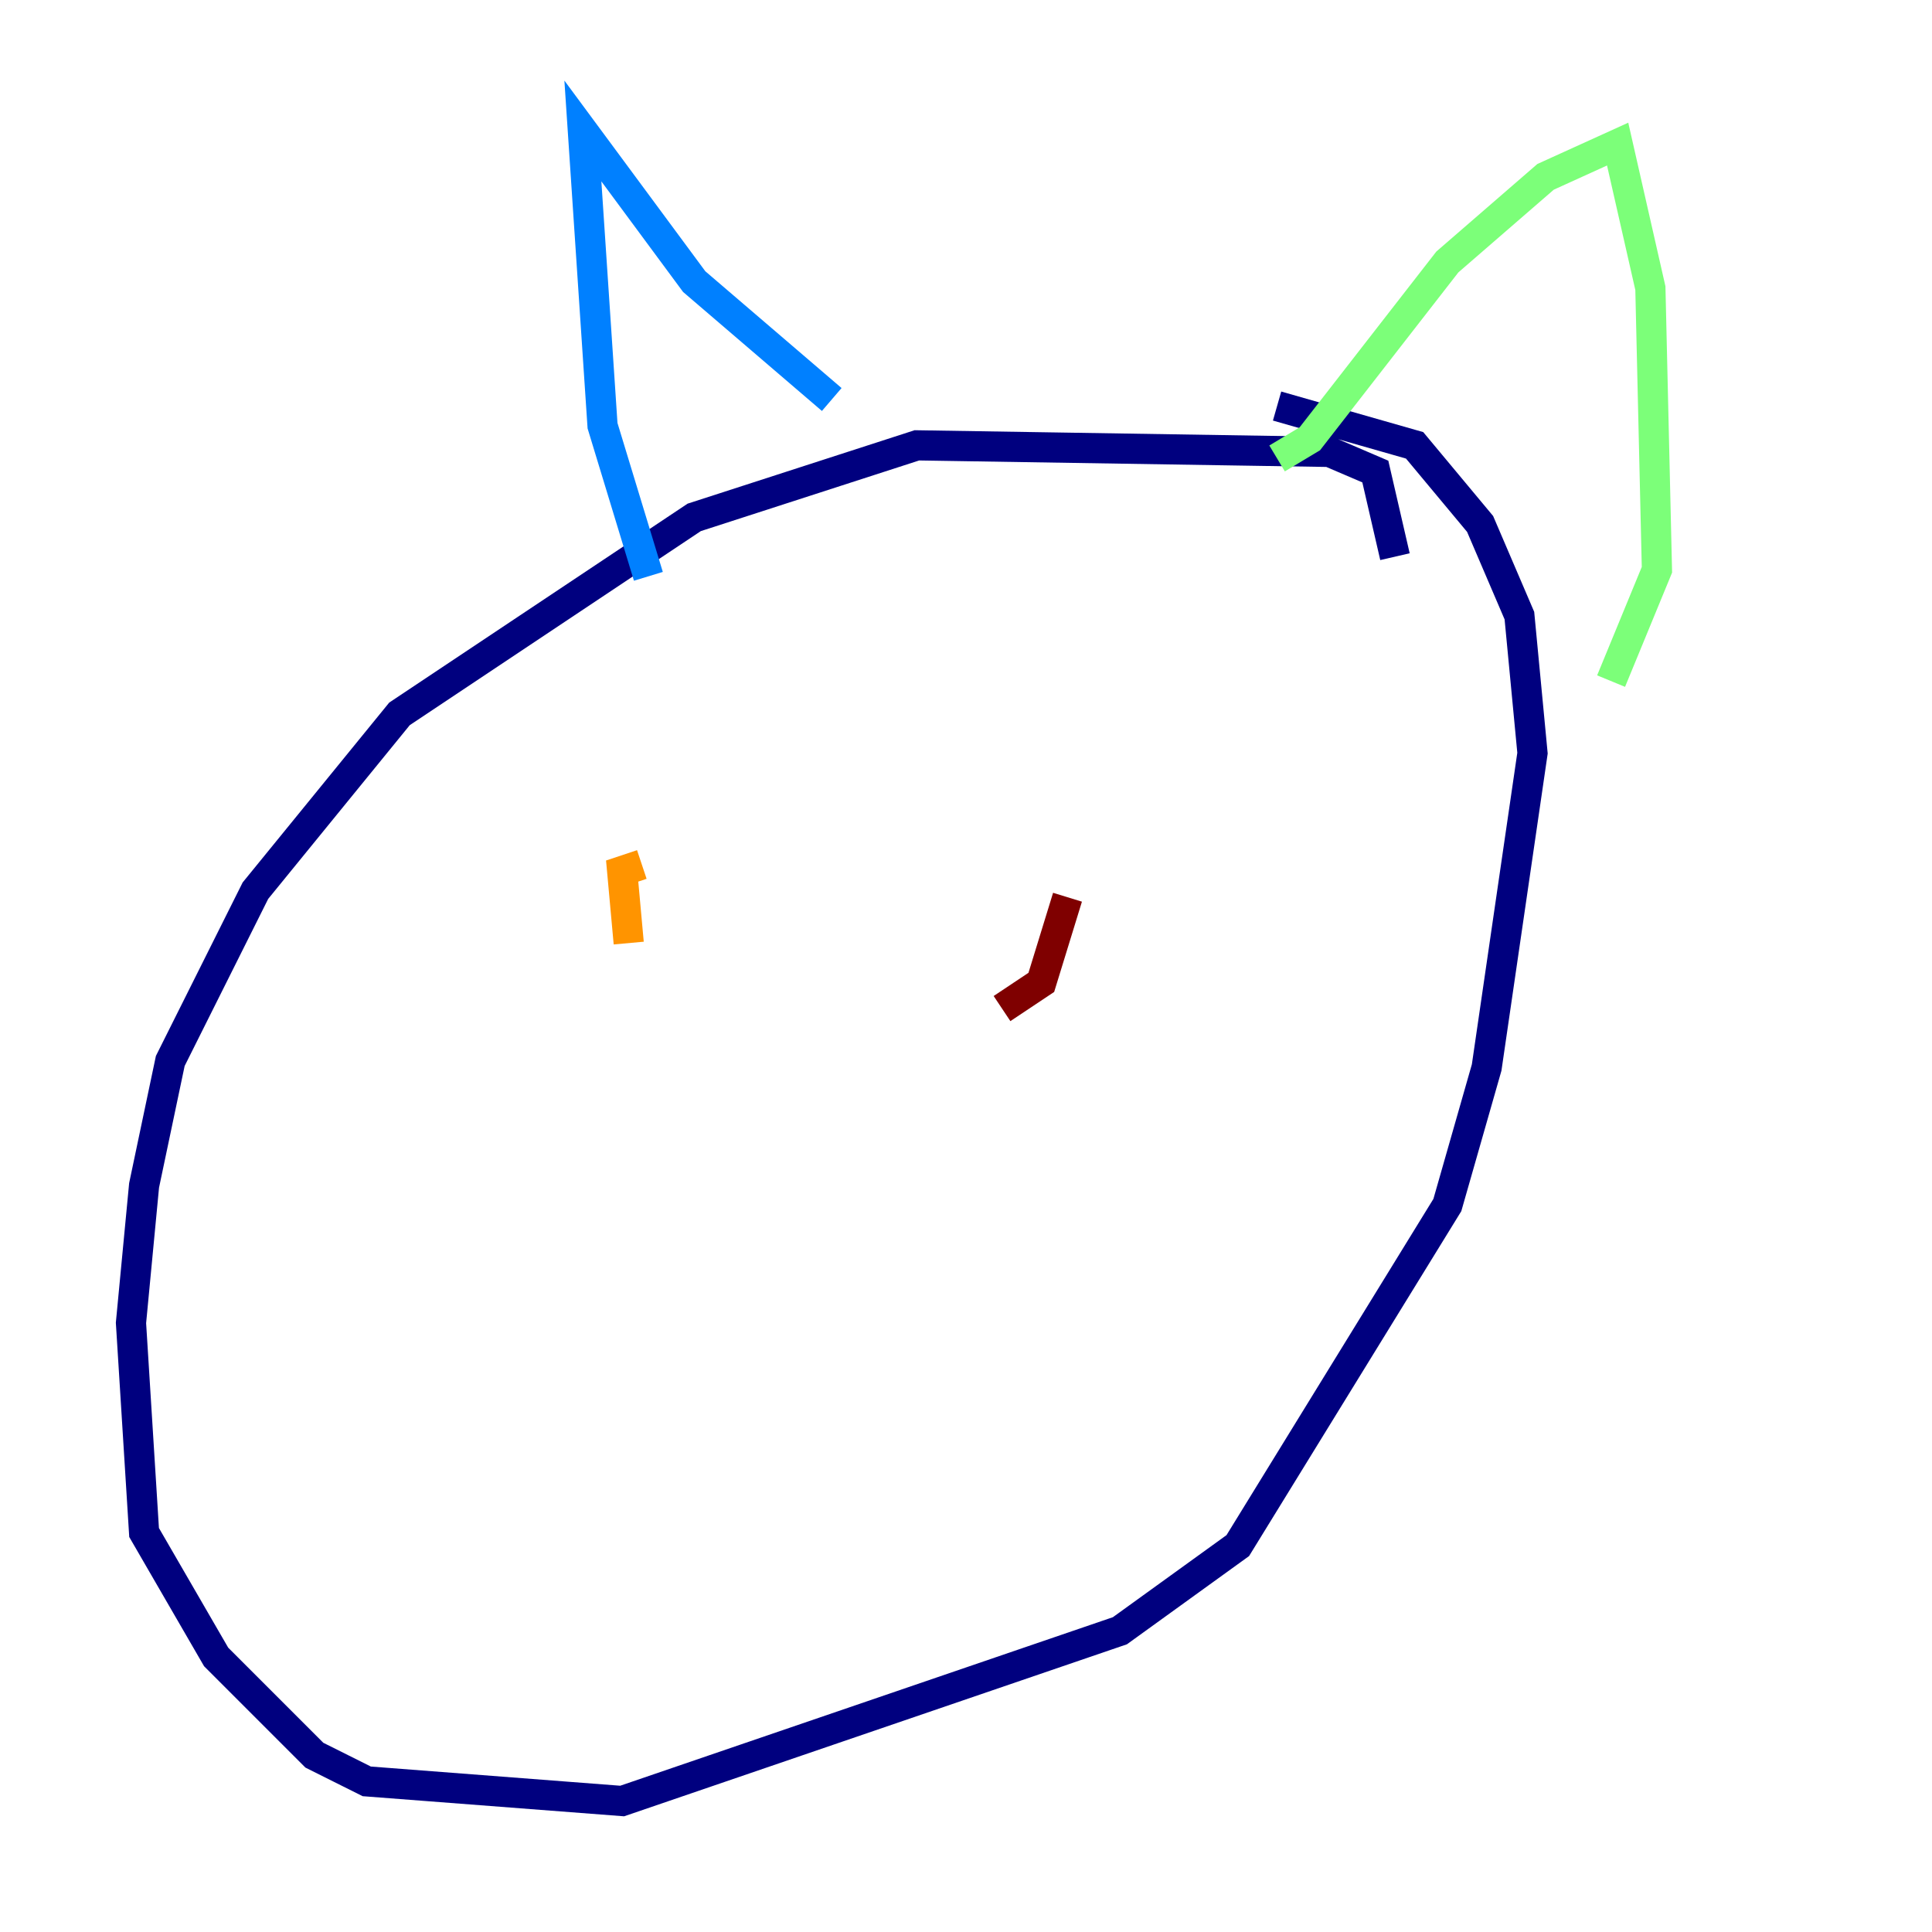<?xml version="1.0" encoding="utf-8" ?>
<svg baseProfile="tiny" height="128" version="1.2" viewBox="0,0,128,128" width="128" xmlns="http://www.w3.org/2000/svg" xmlns:ev="http://www.w3.org/2001/xml-events" xmlns:xlink="http://www.w3.org/1999/xlink"><defs /><polyline fill="none" points="92.42,36.881 91.119,31.241 88.081,29.939 60.746,29.505 45.993,34.278 26.468,47.295 16.922,59.01 11.281,70.291 9.546,78.536 8.678,87.647 9.546,101.532 14.319,109.776 20.827,116.285 24.298,118.02 41.22,119.322 74.197,108.041 82.007,102.4 95.891,79.837 98.495,70.725 101.532,49.898 100.664,40.786 98.061,34.712 93.722,29.505 84.61,26.902" stroke="#00007f" stroke-width="2" /><polyline fill="none" points="42.956,38.183 39.919,28.203 38.617,8.678 45.993,18.658 55.105,26.468" stroke="#0080ff" stroke-width="2" /><polyline fill="none" points="84.61,30.373 86.78,29.071 95.891,17.356 102.4,11.715 107.173,9.546 109.342,19.091 109.776,37.749 106.739,45.125" stroke="#7cff79" stroke-width="2" /><polyline fill="none" points="41.654,62.481 41.22,57.709 42.522,57.275" stroke="#ff9400" stroke-width="2" /><polyline fill="none" points="66.386,66.82 68.99,65.085 70.725,59.444" stroke="#7f0000" stroke-width="2" /></svg>